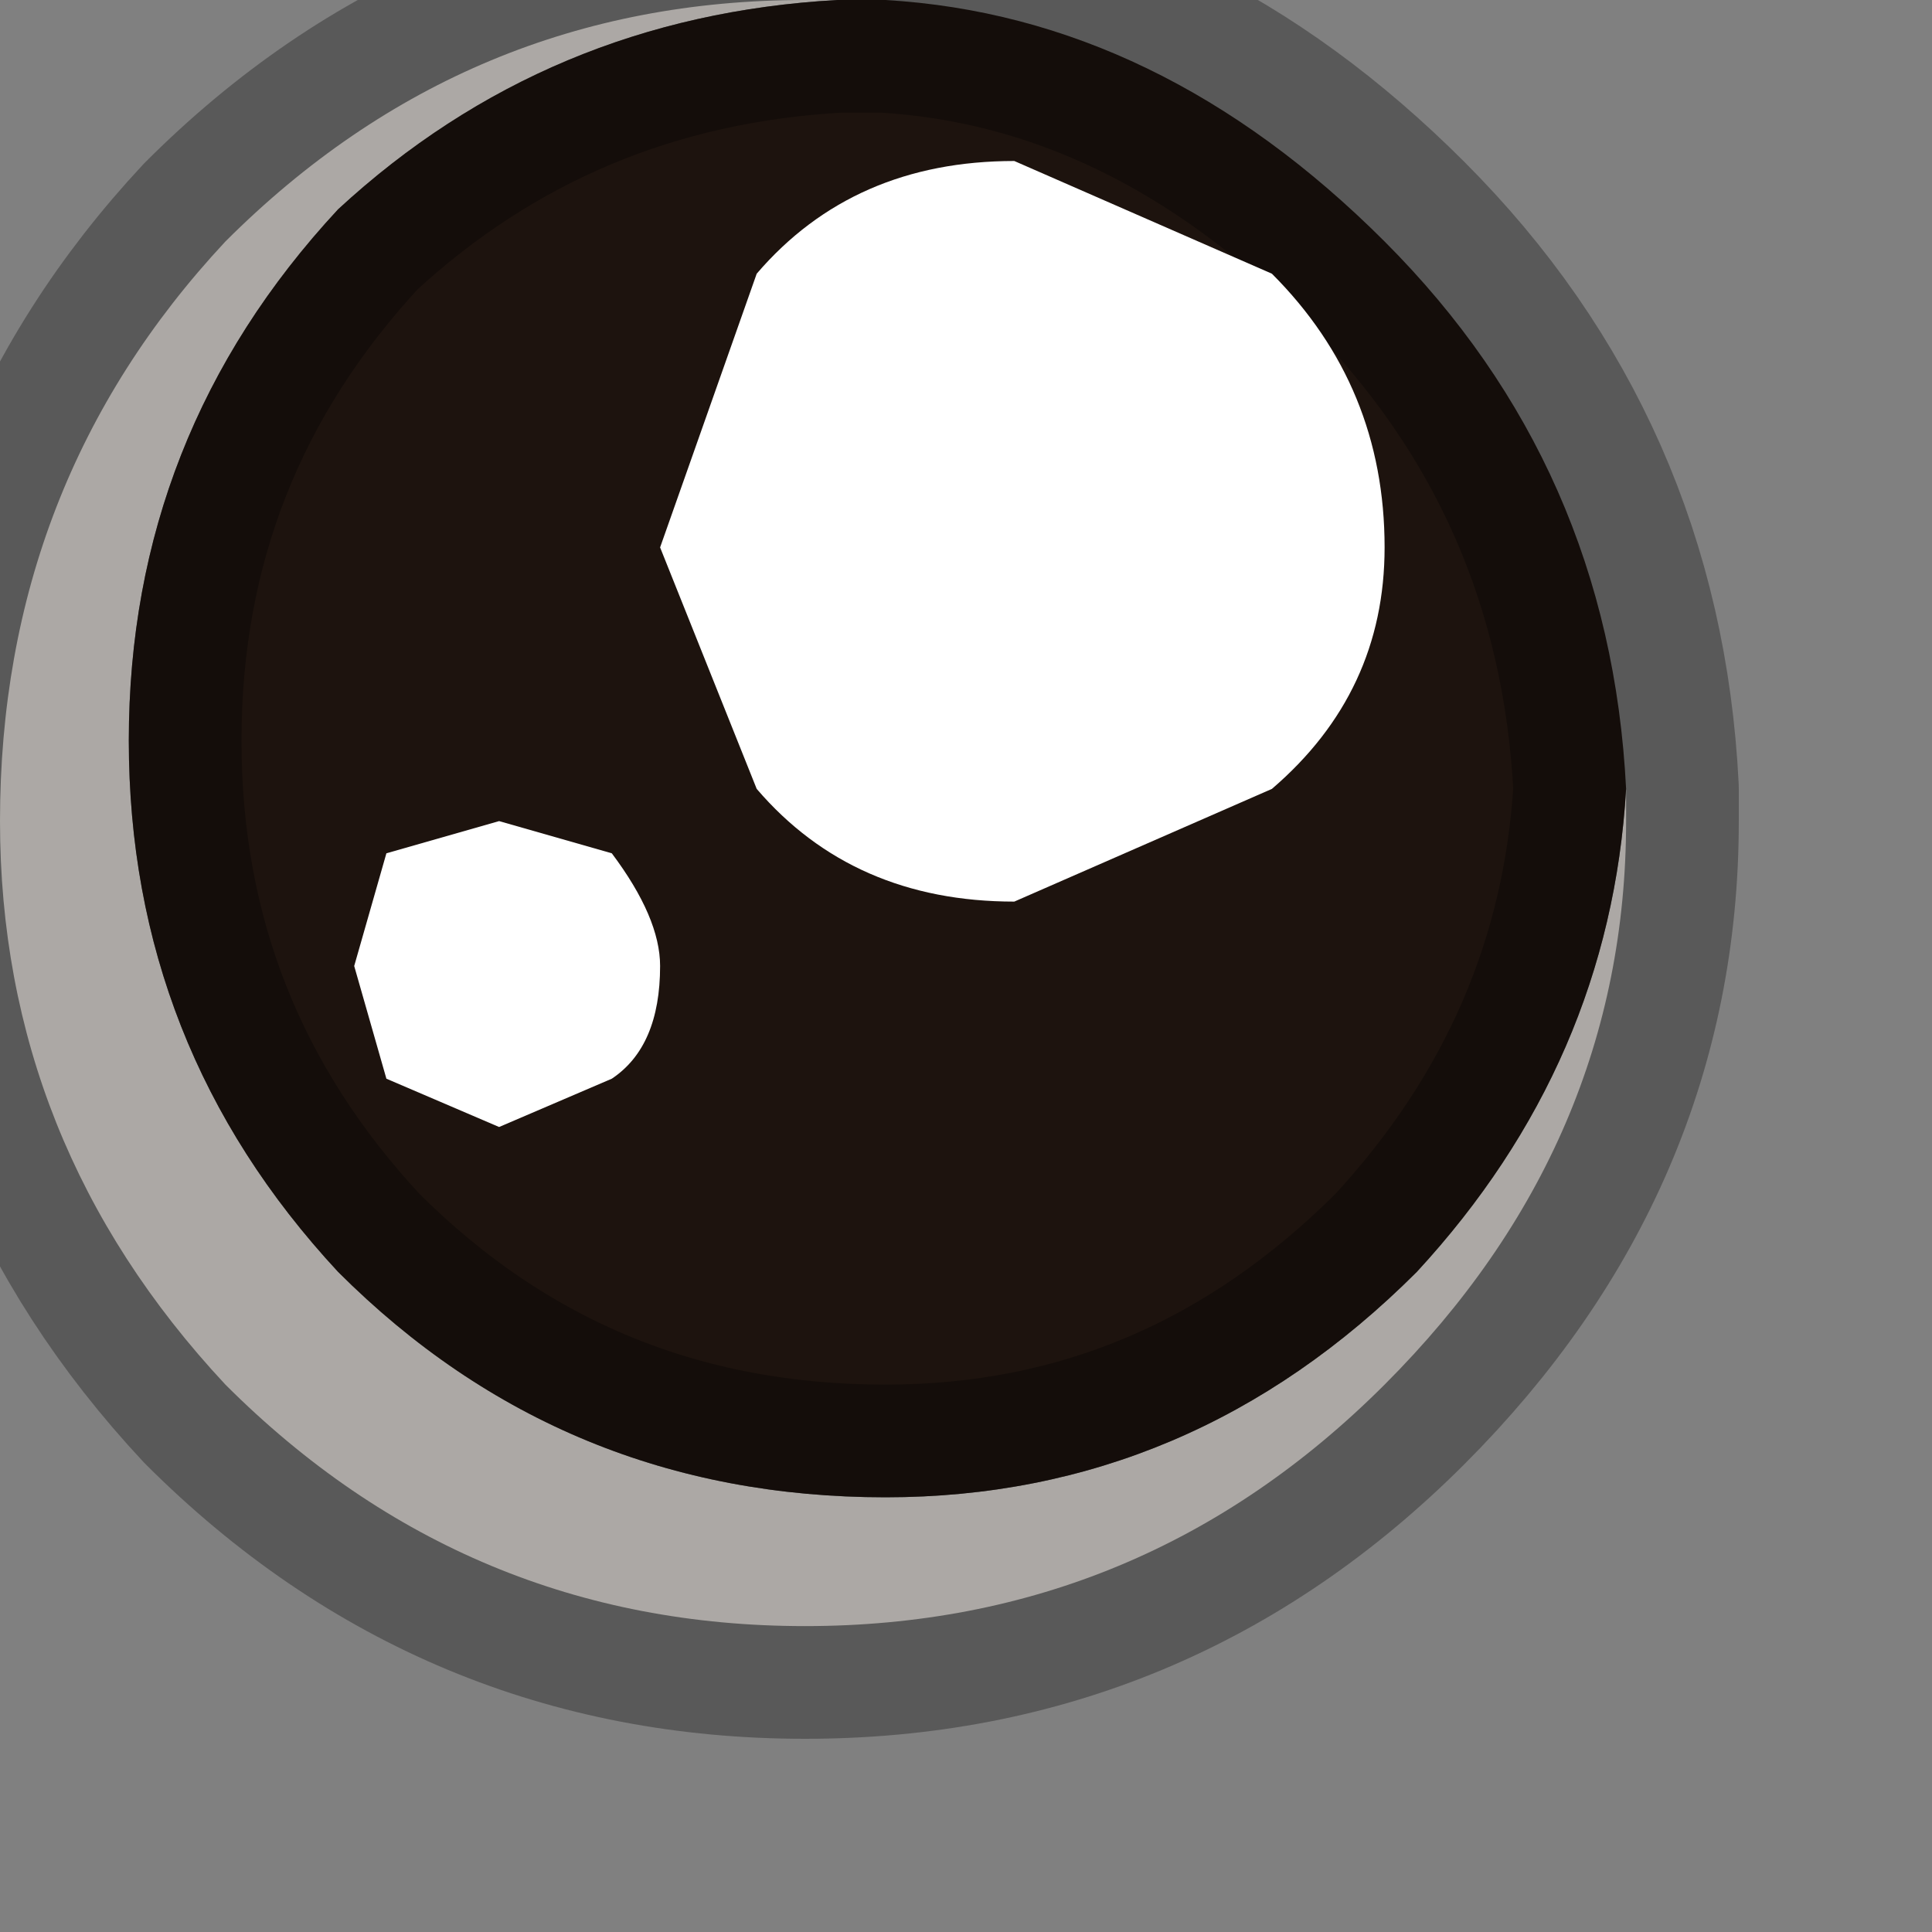 <?xml version="1.0" encoding="utf-8"?>
<svg version="1.1" id="Layer_1"
xmlns="http://www.w3.org/2000/svg"
xmlns:xlink="http://www.w3.org/1999/xlink"
width="6px" height="6px"
xml:space="preserve">
<rect width="100%" height="100%" fill="#808080" stroke="none"/>
<g id="PathID_2972" transform="matrix(1, 0, 0, 1, 2.5, 2.55)">
<path style="fill:#F6F1EC;fill-opacity:1" d="M2.55 -0.1L2.55 0Q2.55 1 1.8 1.75Q1.05 2.5 0 2.5Q-1.05 2.5 -1.8 1.75Q-2.5 1 -2.5 0Q-2.5 -1.05 -1.8 -1.8Q-1.05 -2.55 0 -2.55L0.1 -2.55Q-0.8 -2.5 -1.45 -1.9Q-2.1 -1.2 -2.1 -0.25Q-2.1 0.7 -1.45 1.4Q-0.75 2.1 0.25 2.1Q1.2 2.1 1.9 1.4Q2.5 0.75 2.55 -0.1" />
<path style="fill:#1D130E;fill-opacity:1" d="M1.9 1.4Q1.2 2.1 0.25 2.1Q-0.75 2.1 -1.45 1.4Q-2.1 0.7 -2.1 -0.25Q-2.1 -1.2 -1.45 -1.9Q-0.8 -2.5 0.1 -2.55L0.25 -2.55Q1.1 -2.5 1.8 -1.8Q2.5 -1.1 2.55 -0.1Q2.5 0.75 1.9 1.4" />
<path style="fill:none;stroke-width:0.7;stroke-linecap:round;stroke-linejoin:round;stroke-miterlimit:3;stroke:#000000;stroke-opacity:0.302" d="M0.1 -2.55L0.25 -2.55Q1.1 -2.5 1.8 -1.8Q2.5 -1.1 2.55 -0.1L2.55 0Q2.55 1 1.8 1.75Q1.05 2.5 0 2.5Q-1.05 2.5 -1.8 1.75Q-2.5 1 -2.5 0Q-2.5 -1.05 -1.8 -1.8Q-1.05 -2.55 0 -2.55L0.1 -2.55Q-0.8 -2.5 -1.45 -1.9Q-2.1 -1.2 -2.1 -0.25Q-2.1 0.7 -1.45 1.4Q-0.75 2.1 0.25 2.1Q1.2 2.1 1.9 1.4Q2.5 0.75 2.55 -0.1" />
</g>
<g id="PathID_2973" transform="matrix(1, 0, 0, 1, 2.5, 2.55)">
<path style="fill:#FFFFFF;fill-opacity:1" d="M1.45 -1.7Q1.8 -1.35 1.8 -0.85Q1.8 -0.4 1.45 -0.1L0.65 0.25Q0.15 0.25 -0.15 -0.1L-0.45 -0.85L-0.15 -1.7Q0.15 -2.05 0.65 -2.05L1.45 -1.7" />
</g>
<g id="PathID_2974" transform="matrix(1, 0, 0, 1, 2.5, 2.55)">
<path style="fill:#FFFFFF;fill-opacity:1" d="M-0.6 0.8L-0.95 0.95L-1.3 0.8L-1.4 0.45L-1.3 0.1L-0.95 0L-0.6 0.1Q-0.45 0.3 -0.45 0.45Q-0.45 0.7 -0.6 0.8" />
</g>
</svg>
